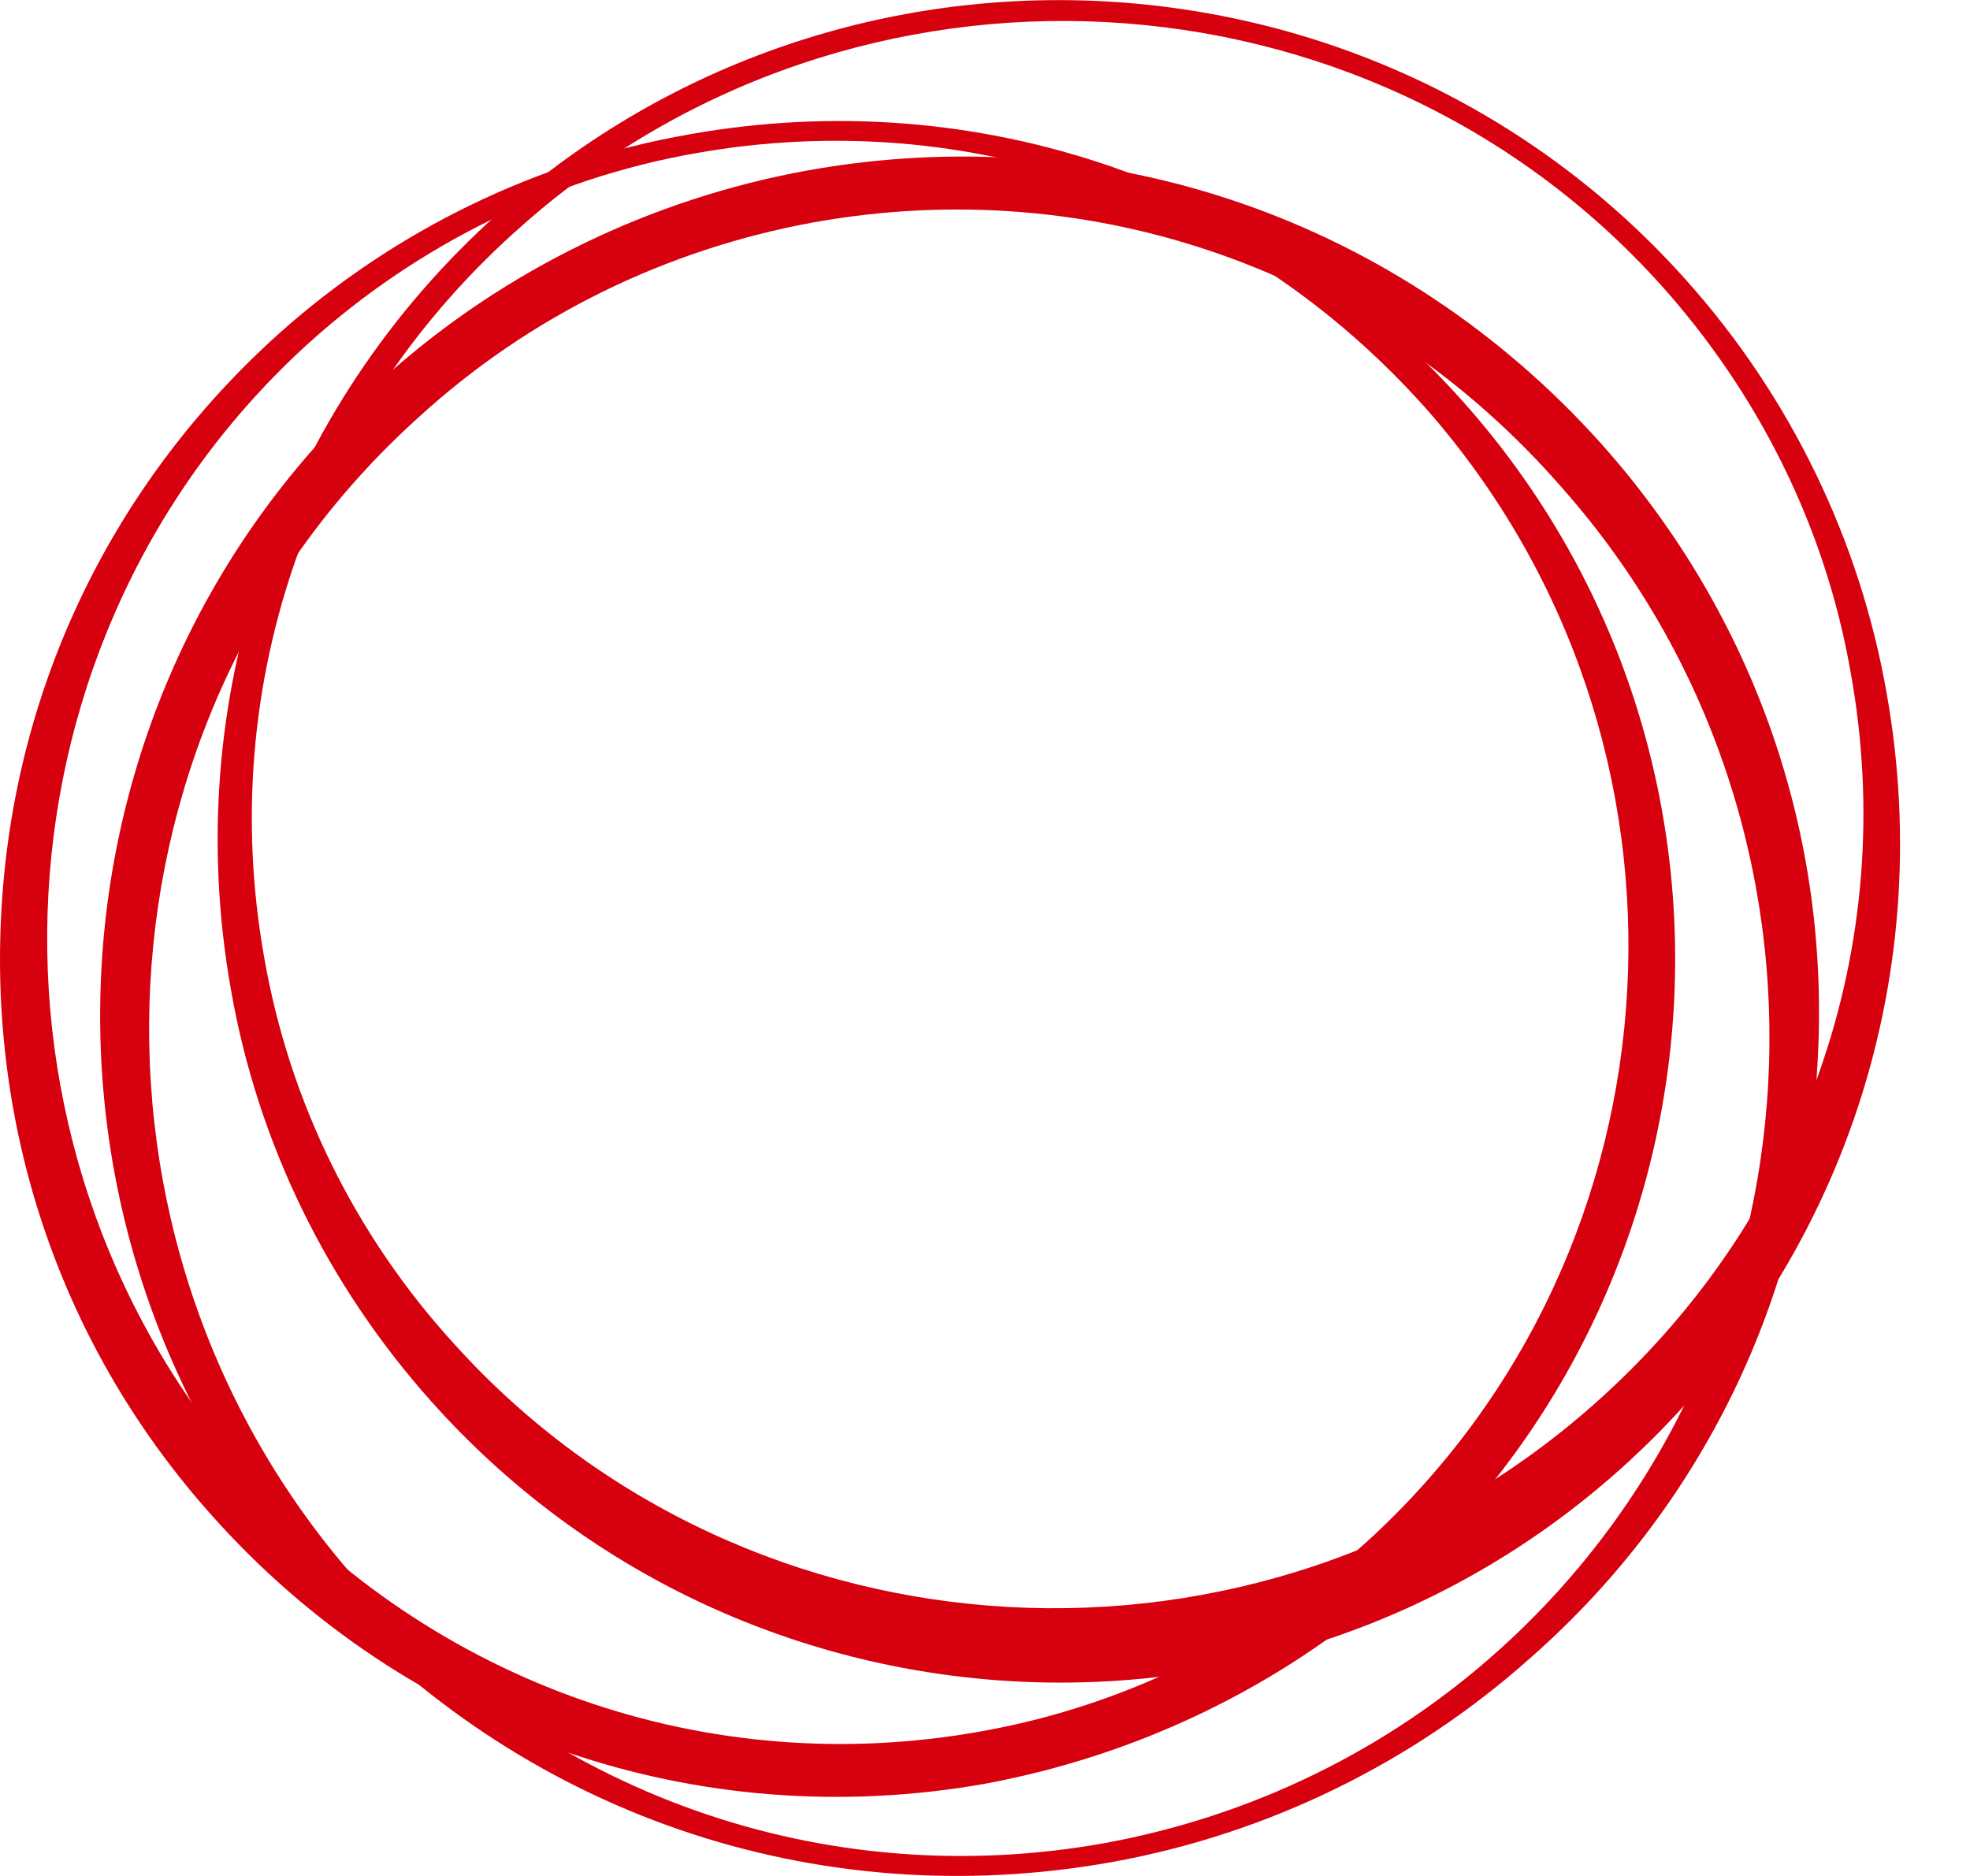 <svg width="21" height="20" viewBox="0 0 21 20" fill="none" xmlns="http://www.w3.org/2000/svg">
<path d="M10.516 19.014C7.429 19.567 4.343 18.494 2.263 16.162C0.669 14.384 -0.12 12.085 0.015 9.703C0.149 7.321 1.206 5.14 2.984 3.547C4.208 2.456 5.718 1.718 7.345 1.433C10.432 0.88 13.519 1.953 15.599 4.285C18.87 7.959 18.551 13.612 14.877 16.9C13.636 17.99 12.126 18.712 10.516 19.014ZM7.413 1.634C5.886 1.903 4.46 2.607 3.303 3.647C-0.153 6.768 -0.455 12.186 2.648 15.726C4.628 17.957 7.547 18.98 10.449 18.46C11.975 18.192 13.401 17.487 14.559 16.447C18.015 13.31 18.317 7.908 15.213 4.369C13.234 2.138 10.332 1.114 7.413 1.634Z" fill="#D7000F"/>
<path d="M20.111 7.388C20.665 10.492 19.591 13.595 17.259 15.675C13.569 18.963 7.882 18.628 4.594 14.937C3.487 13.696 2.749 12.186 2.463 10.559C1.91 7.455 2.983 4.352 5.315 2.272C9.006 -1.016 14.693 -0.697 17.98 2.993C19.088 4.234 19.826 5.761 20.111 7.388ZM2.816 10.206C3.084 11.75 3.789 13.176 4.846 14.333C7.982 17.806 13.434 18.108 16.974 14.987C19.222 13.008 20.262 10.089 19.725 7.153C19.457 5.627 18.752 4.201 17.695 3.027C14.558 -0.446 9.123 -0.731 5.584 2.389C3.336 4.352 2.296 7.288 2.816 10.206Z" fill="#D7000F"/>
<path d="M11.858 19.851C8.688 20.421 5.534 19.331 3.387 16.932C0.032 13.158 0.35 7.354 4.125 3.998C5.383 2.875 6.943 2.12 8.604 1.818C11.774 1.247 14.928 2.338 17.075 4.737C18.702 6.565 19.524 8.914 19.373 11.363C19.239 13.812 18.149 16.06 16.32 17.67C15.062 18.794 13.519 19.549 11.858 19.851ZM8.671 2.371C7.111 2.656 5.651 3.361 4.46 4.451C0.904 7.655 0.619 13.225 3.789 16.831C5.802 19.13 8.788 20.186 11.774 19.65C13.334 19.365 14.794 18.66 15.985 17.586C19.541 14.382 19.843 8.813 16.656 5.206C14.643 2.891 11.657 1.834 8.671 2.371Z" fill="#D7000F"/>
</svg>
